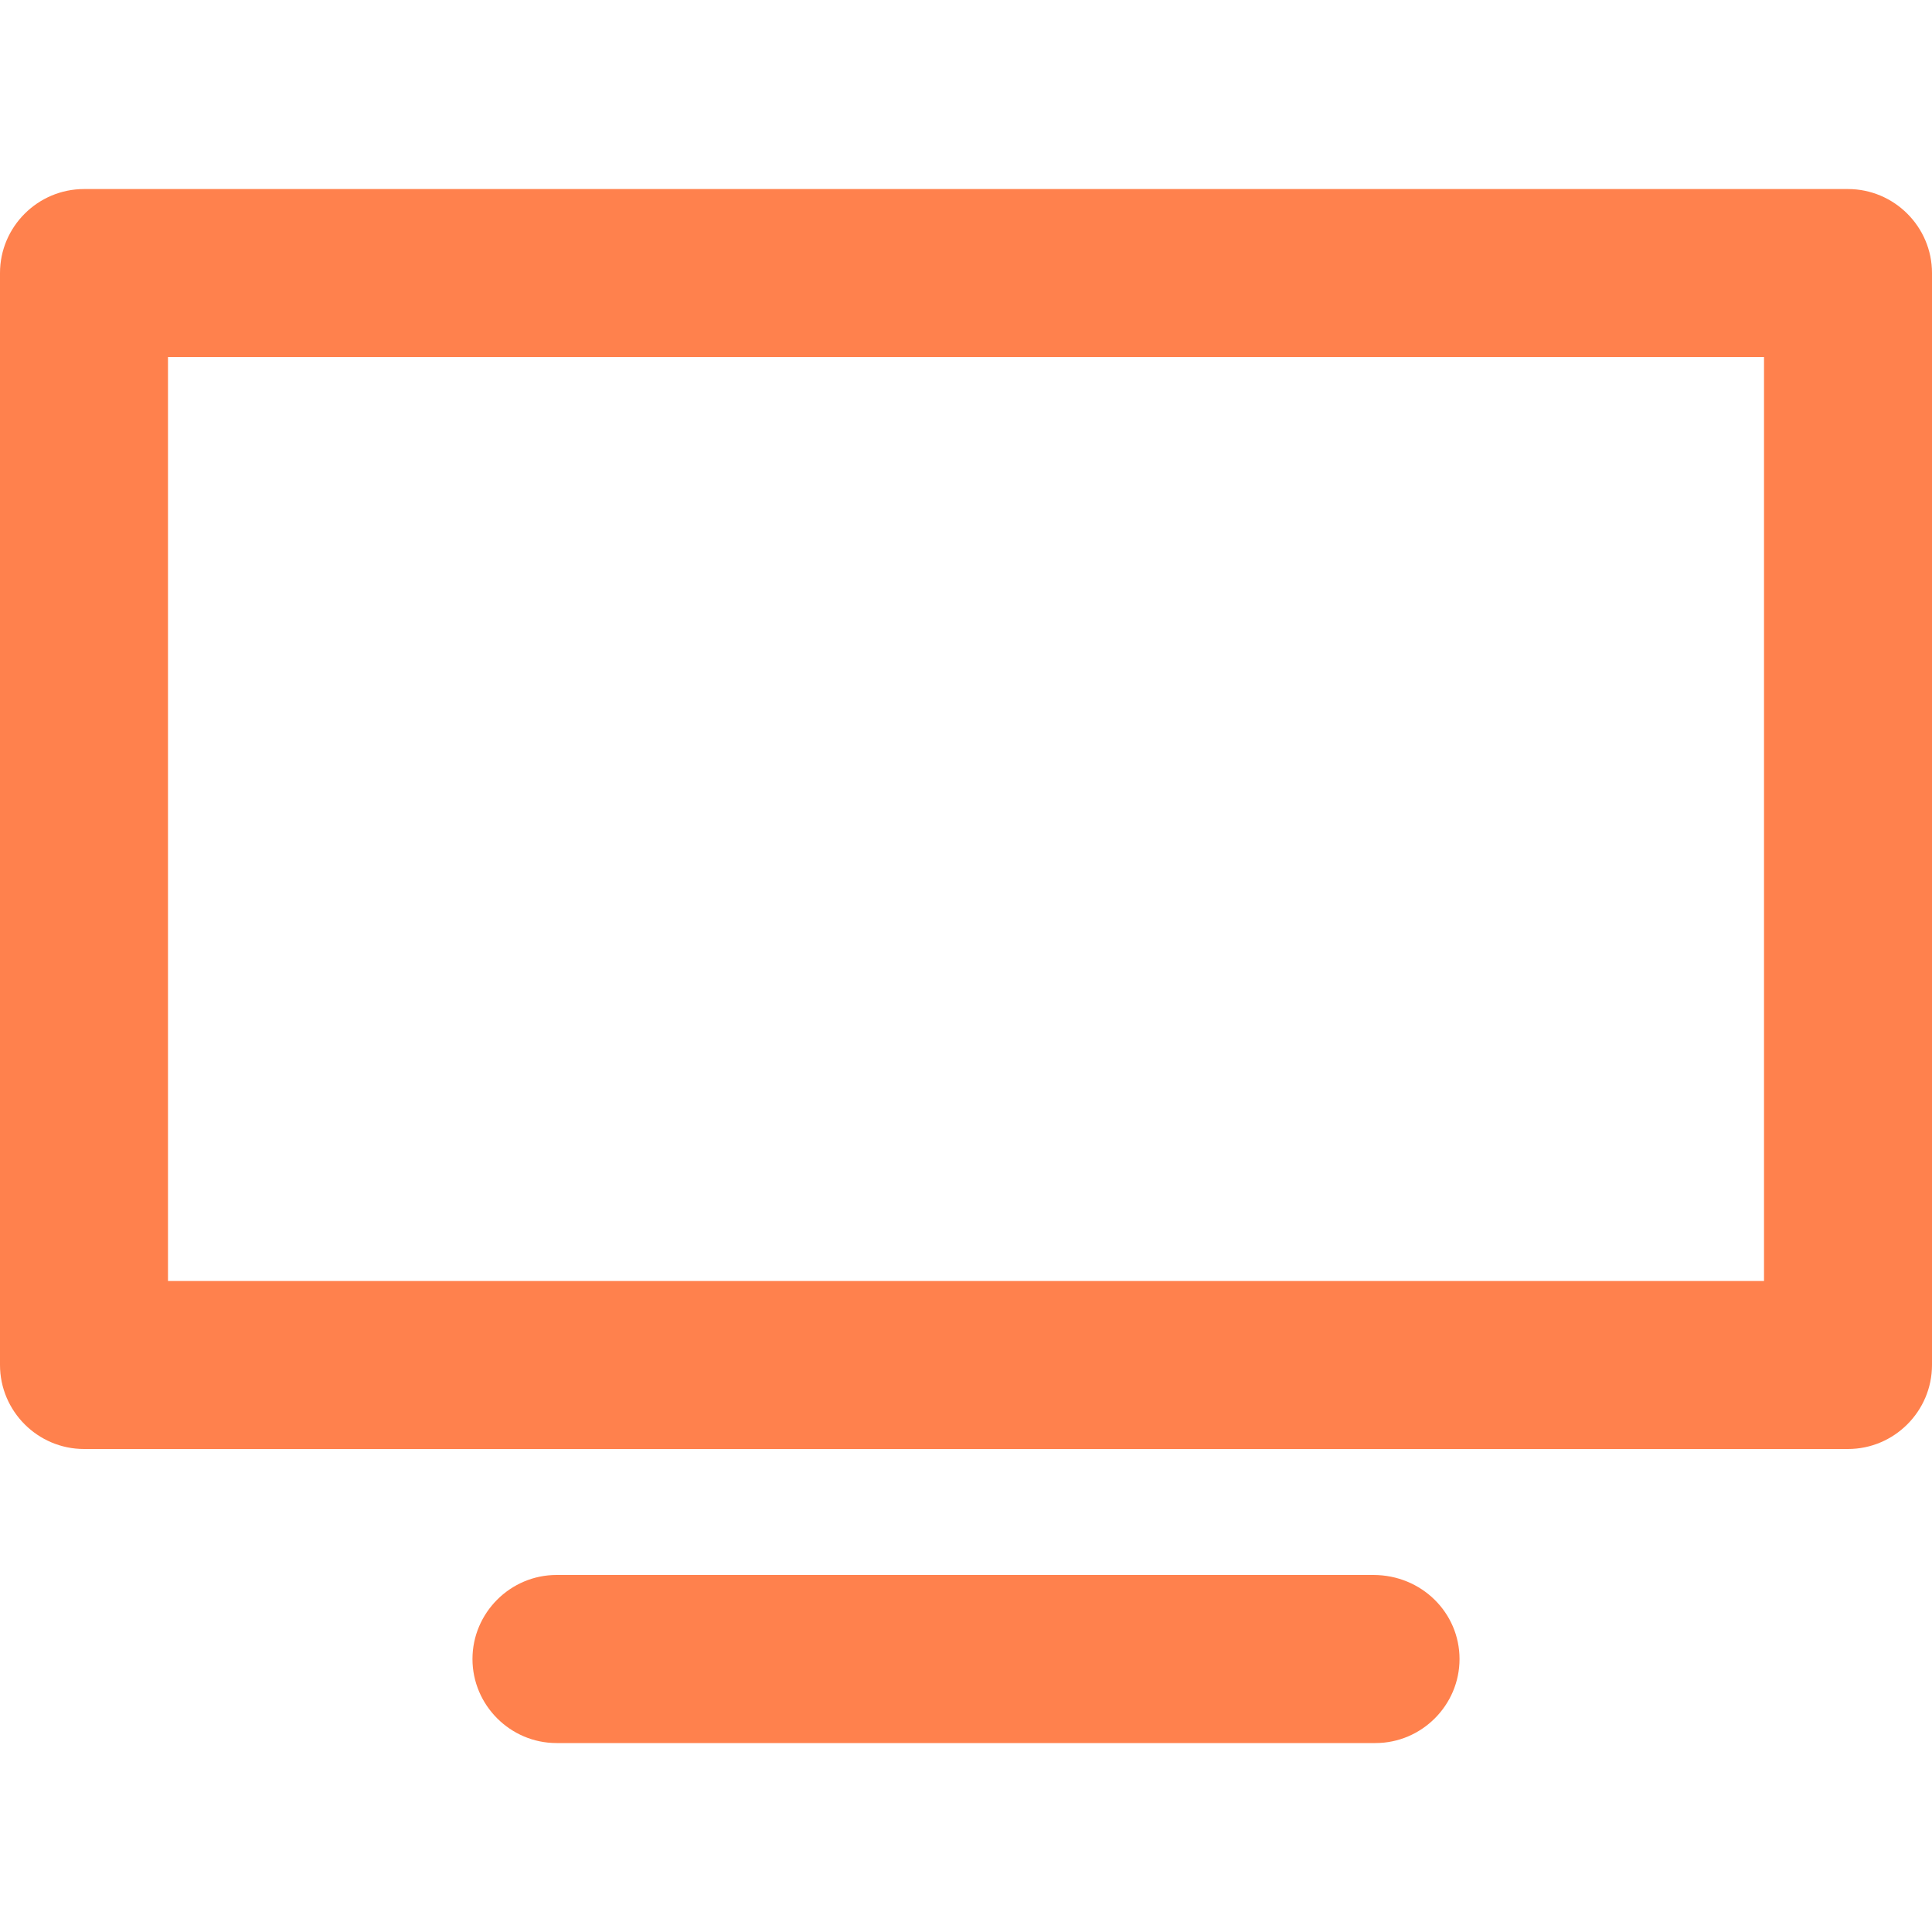 <svg width="20" height="20" viewBox="0 0 20 20" fill="none" xmlns="http://www.w3.org/2000/svg">
<path d="M20 2.826C20 2.348 19.609 1.957 19.13 1.957H0.87C0.391 1.957 0 2.348 0 2.826V14.13C0 14.609 0.391 15 0.87 15H19.13C19.609 15 20 14.609 20 14.13V2.826ZM18.261 13.261H1.739V3.696H18.261V13.261ZM15.109 17.174C15.109 17.652 14.717 18.044 14.239 18.044H5.761C5.283 18.044 4.891 17.652 4.891 17.174C4.891 16.696 5.283 16.304 5.761 16.304H14.217C14.717 16.304 15.109 16.696 15.109 17.174Z" fill="#FF814D"/>
</svg>
